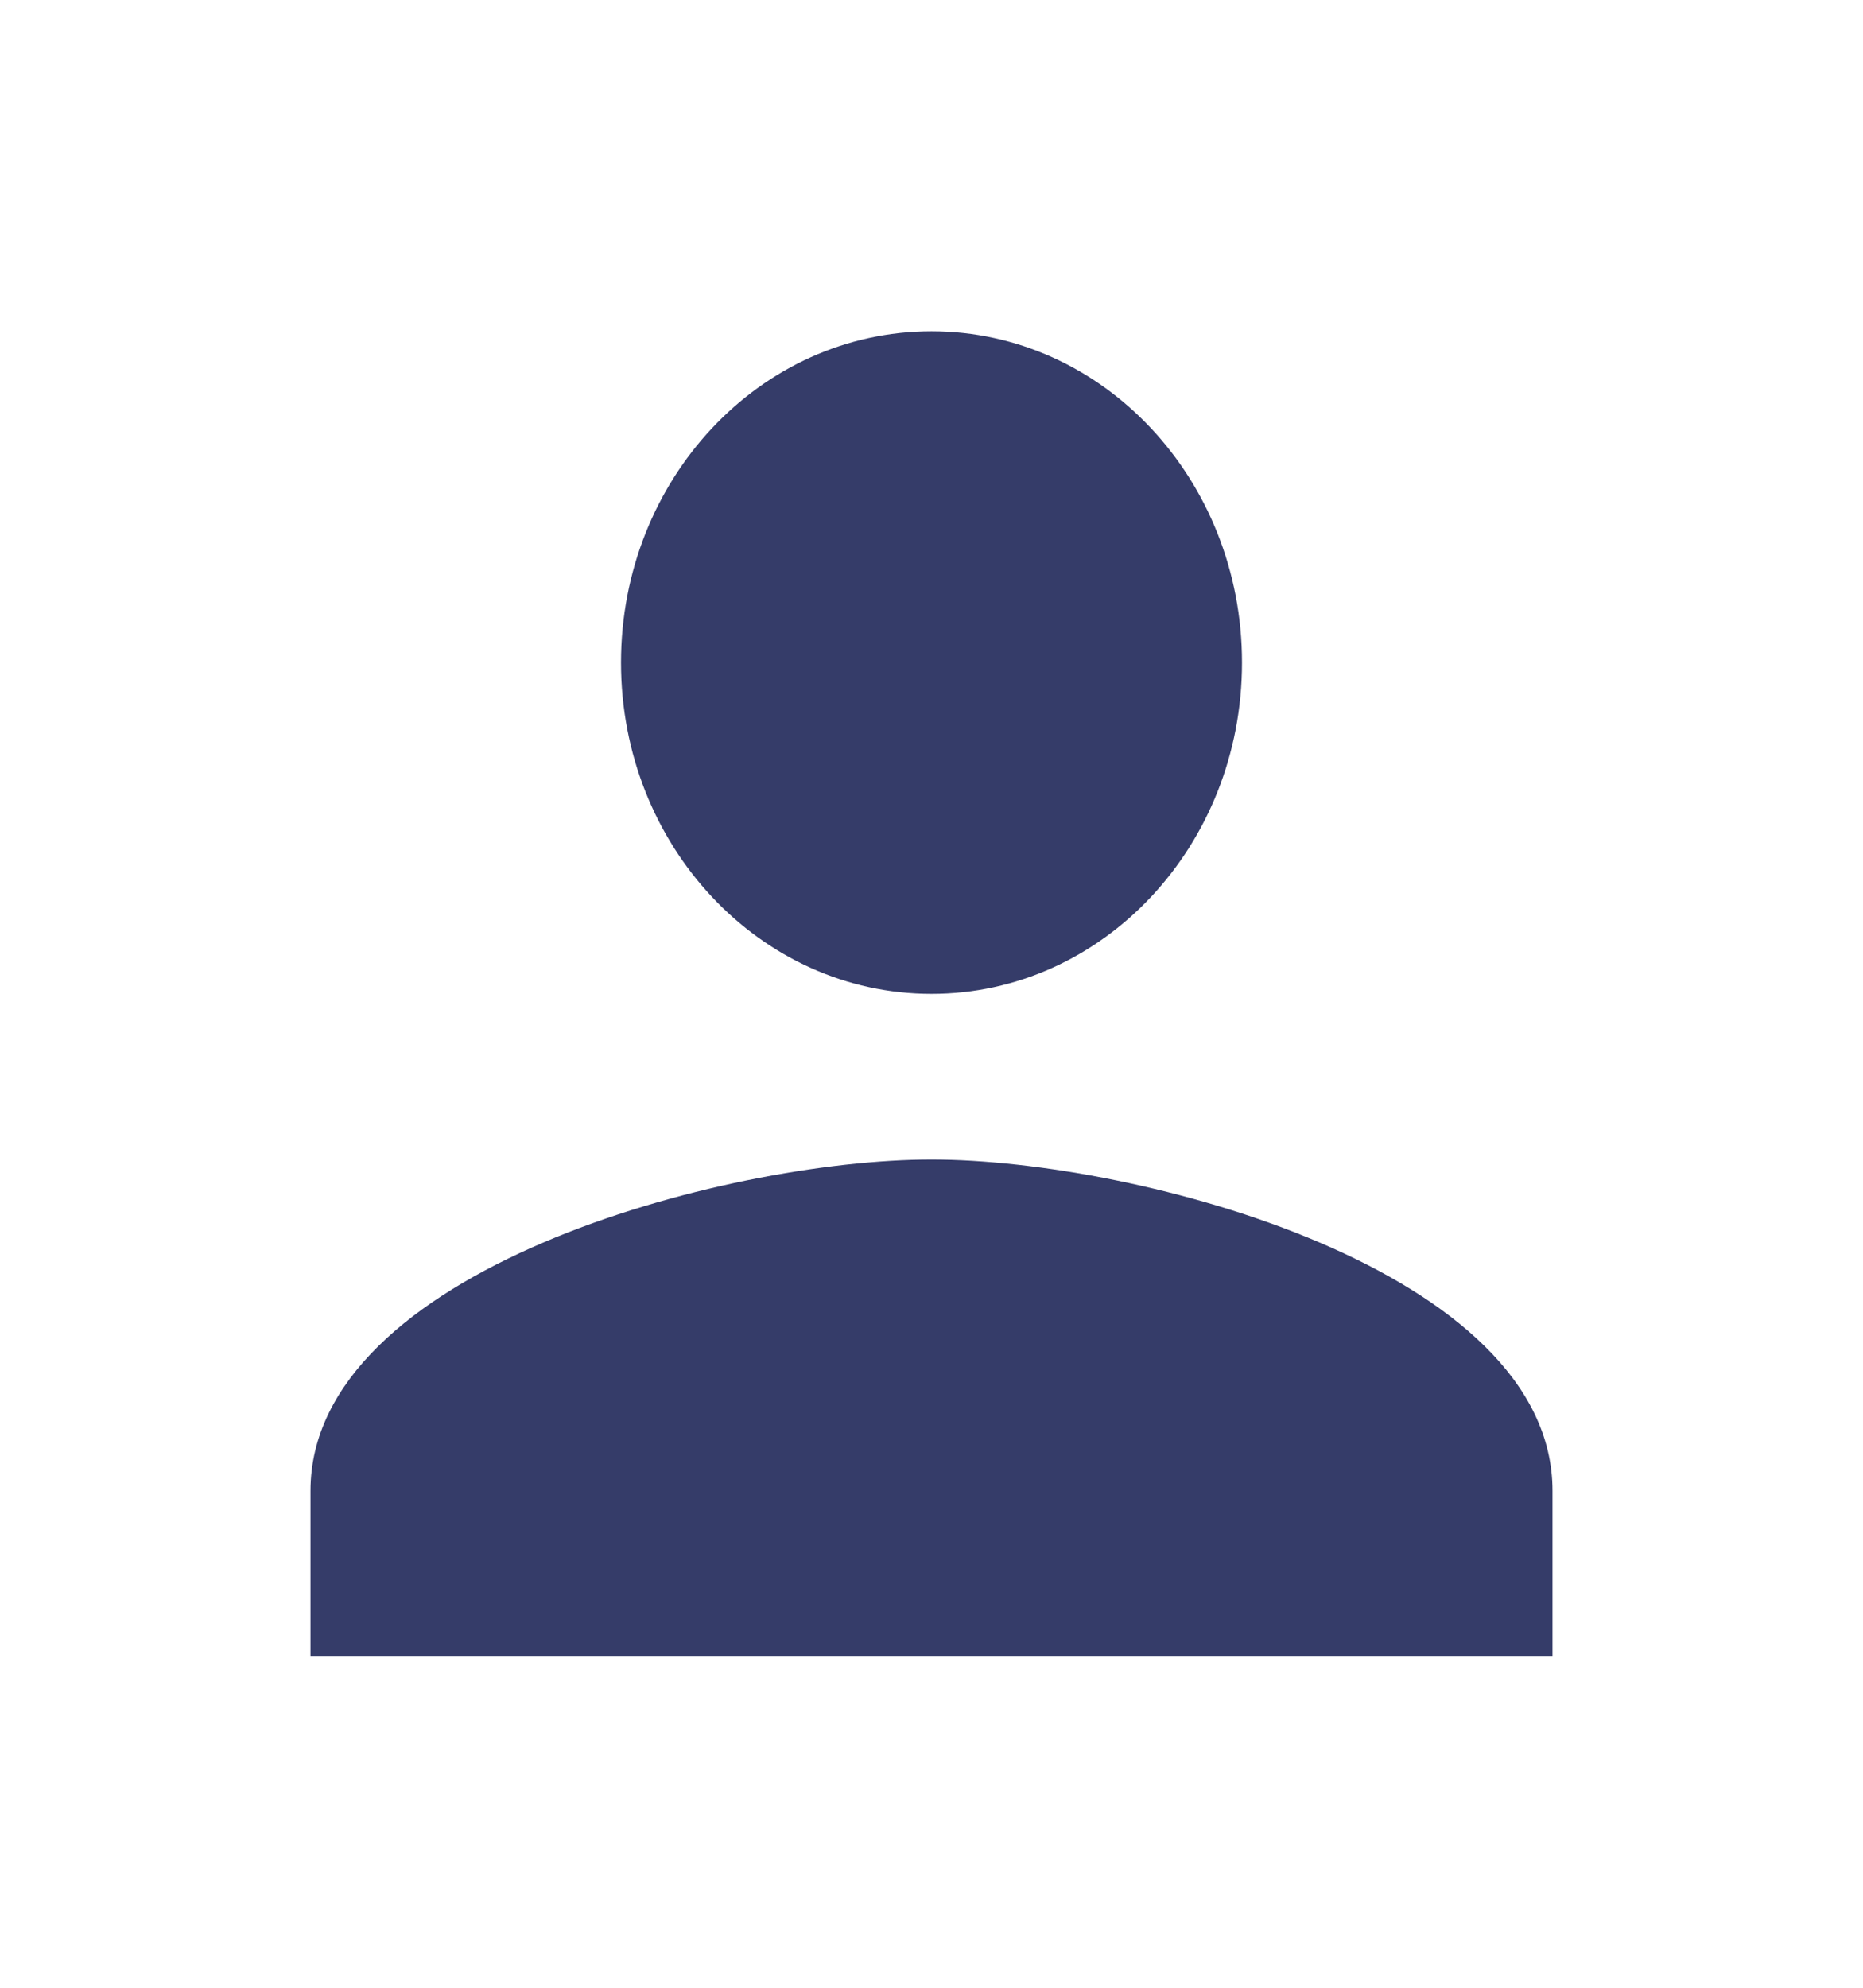 <svg width="30" height="32" viewBox="0 0 30 32" fill="none" xmlns="http://www.w3.org/2000/svg">
<rect width="30" height="32" fill="white"/>
<path fill-rule="evenodd" clip-rule="evenodd" d="M20 10.667C20 13.613 17.762 16 15 16C12.238 16 10 13.613 10 10.667C10 7.72 12.238 5.333 15 5.333C17.762 5.333 20 7.72 20 10.667ZM5 24C5 20.453 11.662 18.667 15 18.667C18.337 18.667 25 20.453 25 24V26.667H5V24Z" fill="#353C69"/>
</svg>
